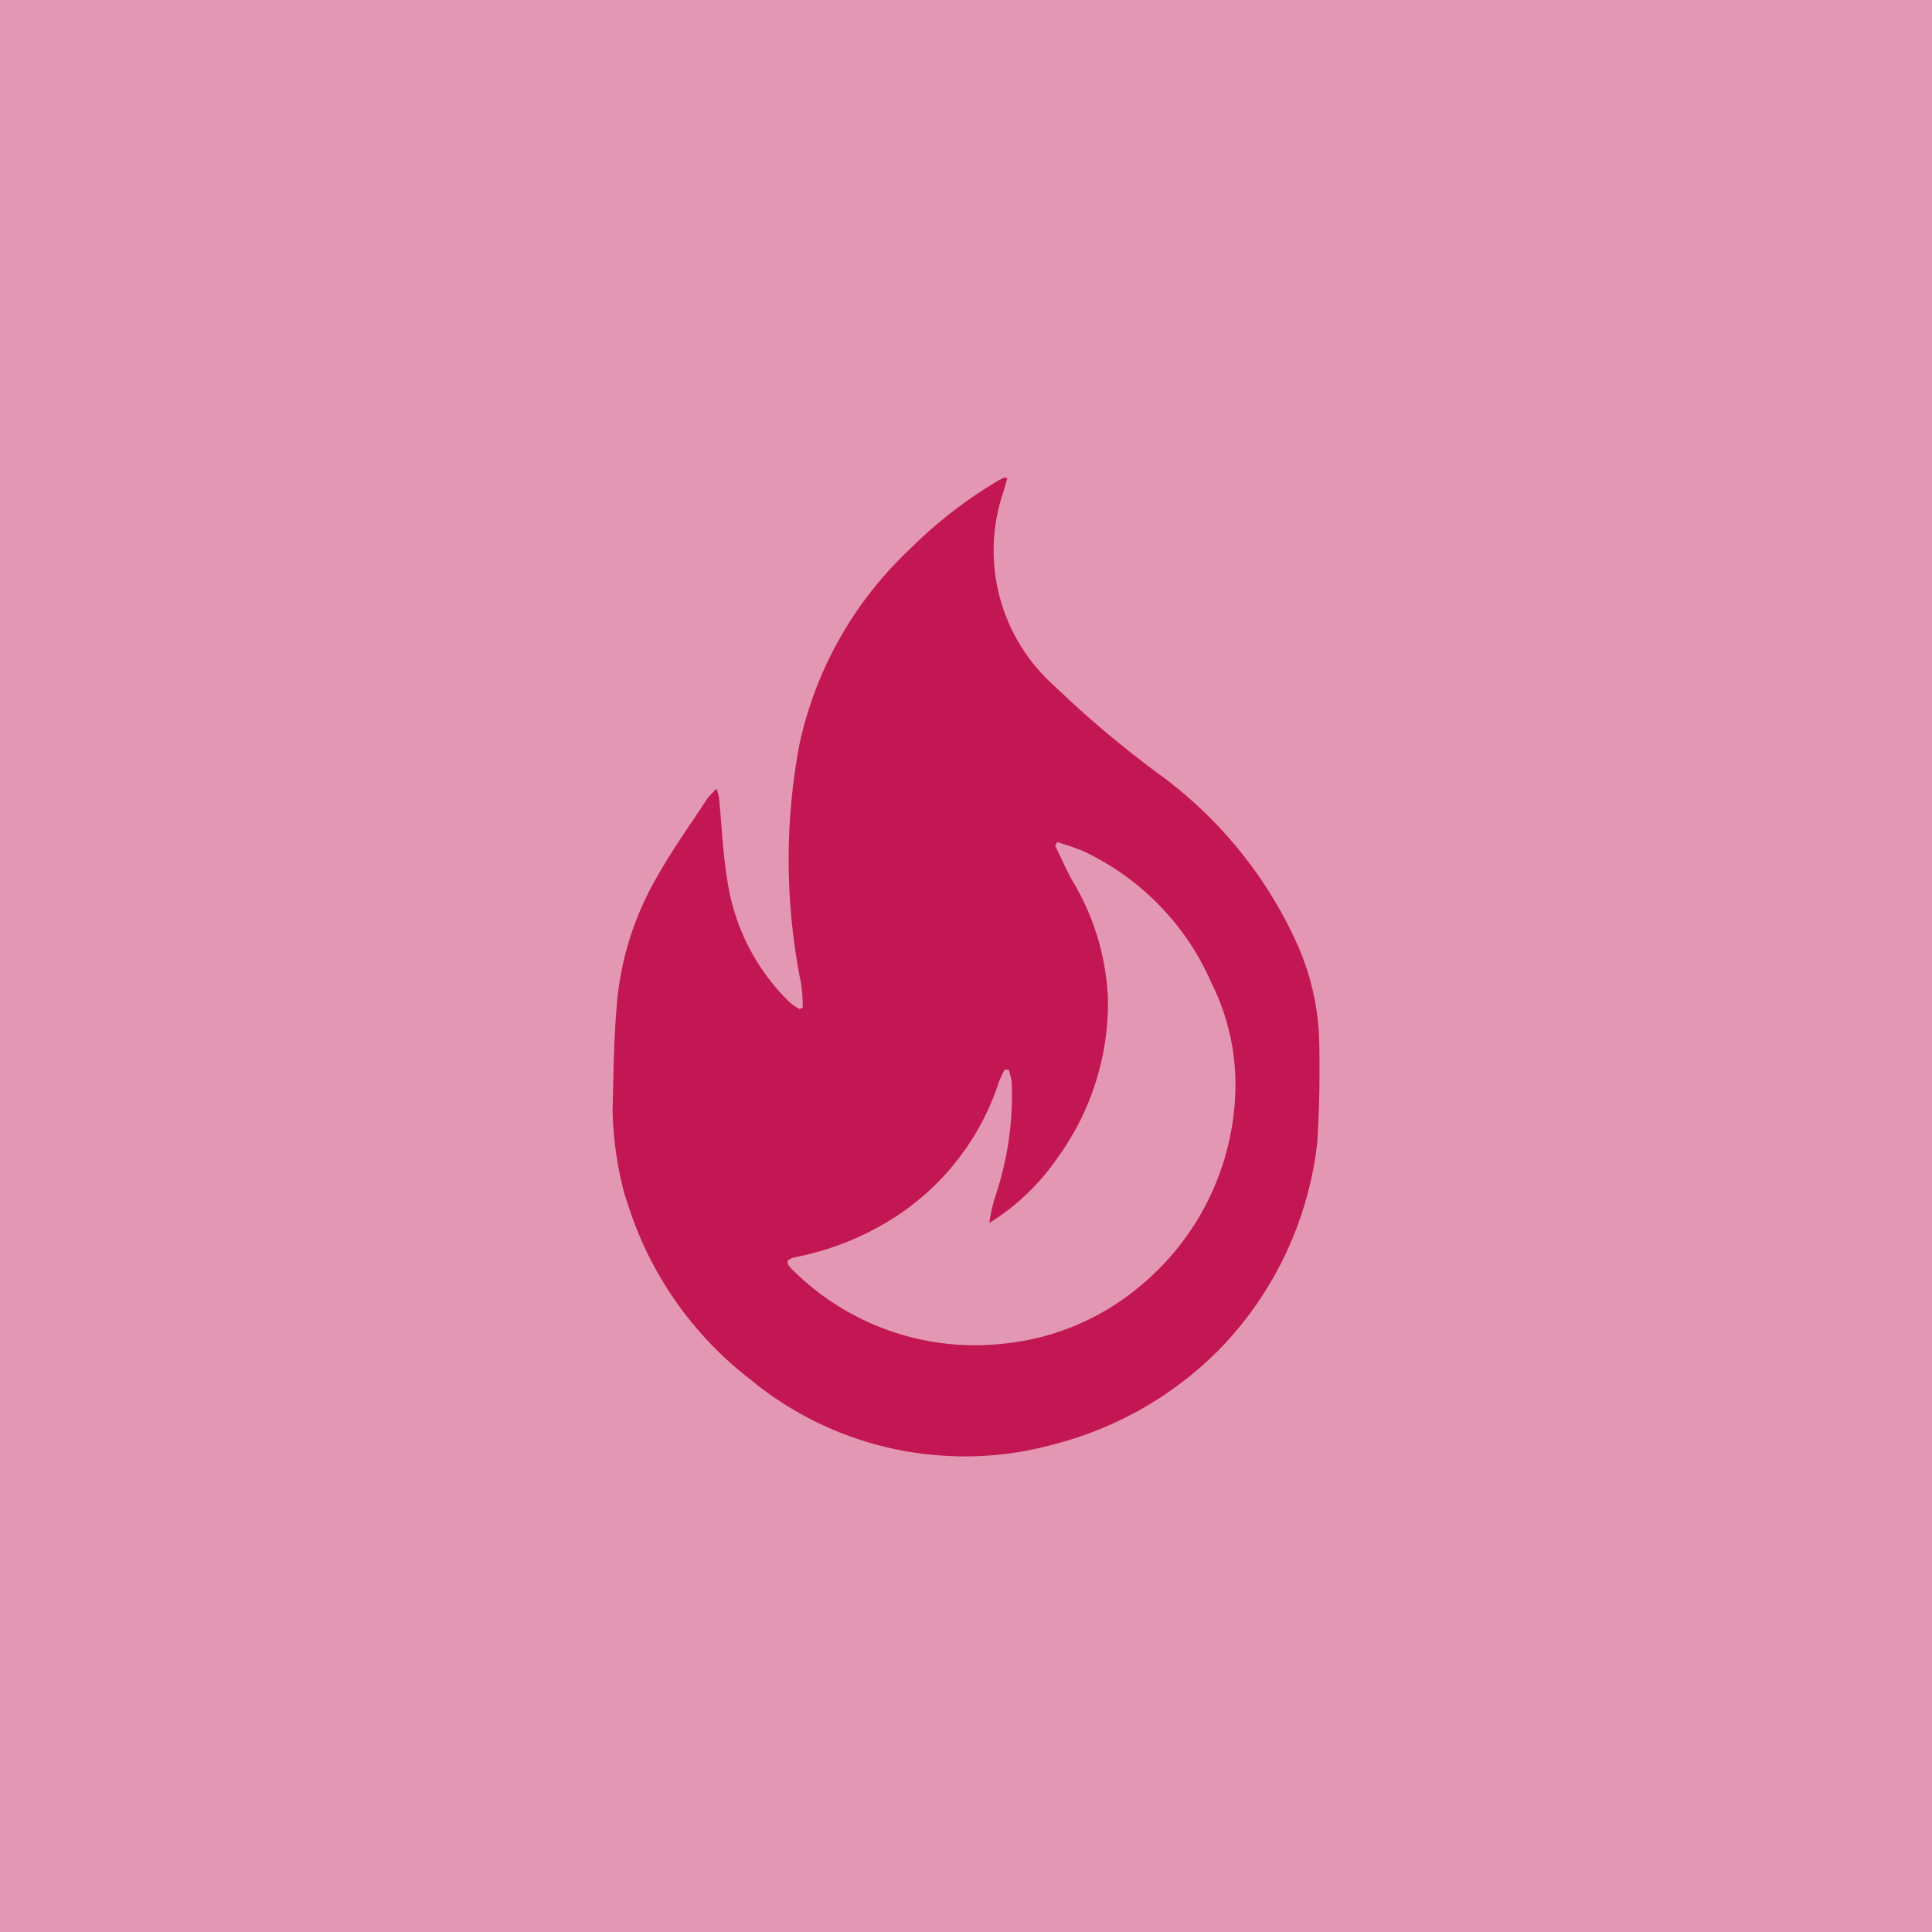 <svg xmlns="http://www.w3.org/2000/svg" xmlns:xlink="http://www.w3.org/1999/xlink" width="65" height="65" viewBox="0 0 65 65">
  <defs>
    <clipPath id="clip-path">
      <path id="Rectangle_5141" data-name="Rectangle 5141" d="M0,0H11.893A11.893,11.893,0,0,1,23.786,11.893v9.215A11.893,11.893,0,0,1,11.893,33h0A11.893,11.893,0,0,1,0,21.107V0A0,0,0,0,1,0,0Z" fill="#c21753"/>
    </clipPath>
  </defs>
  <g id="Group_6221" data-name="Group 6221" transform="translate(-198 -5697.302)">
    <rect id="Rectangle_5142" data-name="Rectangle 5142" width="65" height="65" transform="translate(198 5697.302)" fill="#e397b2"/>
    <g id="Group_6162" data-name="Group 6162" transform="translate(218.607 5713.302)">
      <g id="Group_6151" data-name="Group 6151" transform="translate(0 0)" clip-path="url(#clip-path)">
        <path id="Path_35982" data-name="Path 35982" d="M3.5,10.535a2.232,2.232,0,0,1,.082.3c.094.941.128,1.893.287,2.823a7.149,7.149,0,0,0,2.1,4.07,2.327,2.327,0,0,0,.32.22L6.4,17.9a5.99,5.99,0,0,0-.054-.8,20.961,20.961,0,0,1-.056-8.066A12.662,12.662,0,0,1,10,2.479,15.073,15.073,0,0,1,12.925.2c.092-.056.191-.1.381-.2-.073.254-.114.414-.164.572a6.1,6.1,0,0,0,1.734,6.515,35.4,35.4,0,0,0,3.47,2.929,14.407,14.407,0,0,1,4.626,5.609,8.592,8.592,0,0,1,.8,3.293,38.888,38.888,0,0,1-.125,4.354,9.232,9.232,0,0,1-1.769,4.339,12.057,12.057,0,0,1-7.011,4.977A11.317,11.317,0,0,1,4.634,30.408,11.994,11.994,0,0,1,.523,24.537,9.119,9.119,0,0,1,0,21.448c.034-1.338.039-2.683.18-4.011A10.286,10.286,0,0,1,1.53,13.443c.5-.885,1.1-1.718,1.657-2.57a3.005,3.005,0,0,1,.316-.338m9.827,9.448L13.185,20A3.953,3.953,0,0,0,13,20.4a8.58,8.58,0,0,1-3.675,4.661A9.612,9.612,0,0,1,6.132,26.3c-.09.019-.215.069-.24.136s.056.182.121.241a8.683,8.683,0,0,0,7.218,2.52,8.4,8.4,0,0,0,4.5-1.913A8.834,8.834,0,0,0,20.957,20.6a7.636,7.636,0,0,0-.8-3.515,8.757,8.757,0,0,0-4.274-4.428c-.293-.135-.609-.221-.915-.329l-.079.12c.192.392.366.794.578,1.174a8.366,8.366,0,0,1,1.2,3.979,8.864,8.864,0,0,1-1.7,5.358,7.7,7.7,0,0,1-2.29,2.187,5.621,5.621,0,0,1,.2-.893,10.721,10.721,0,0,0,.554-3.844,2.385,2.385,0,0,0-.107-.428" transform="translate(0.001)" fill="#c21753"/>
      </g>
    </g>
  </g>
</svg>
